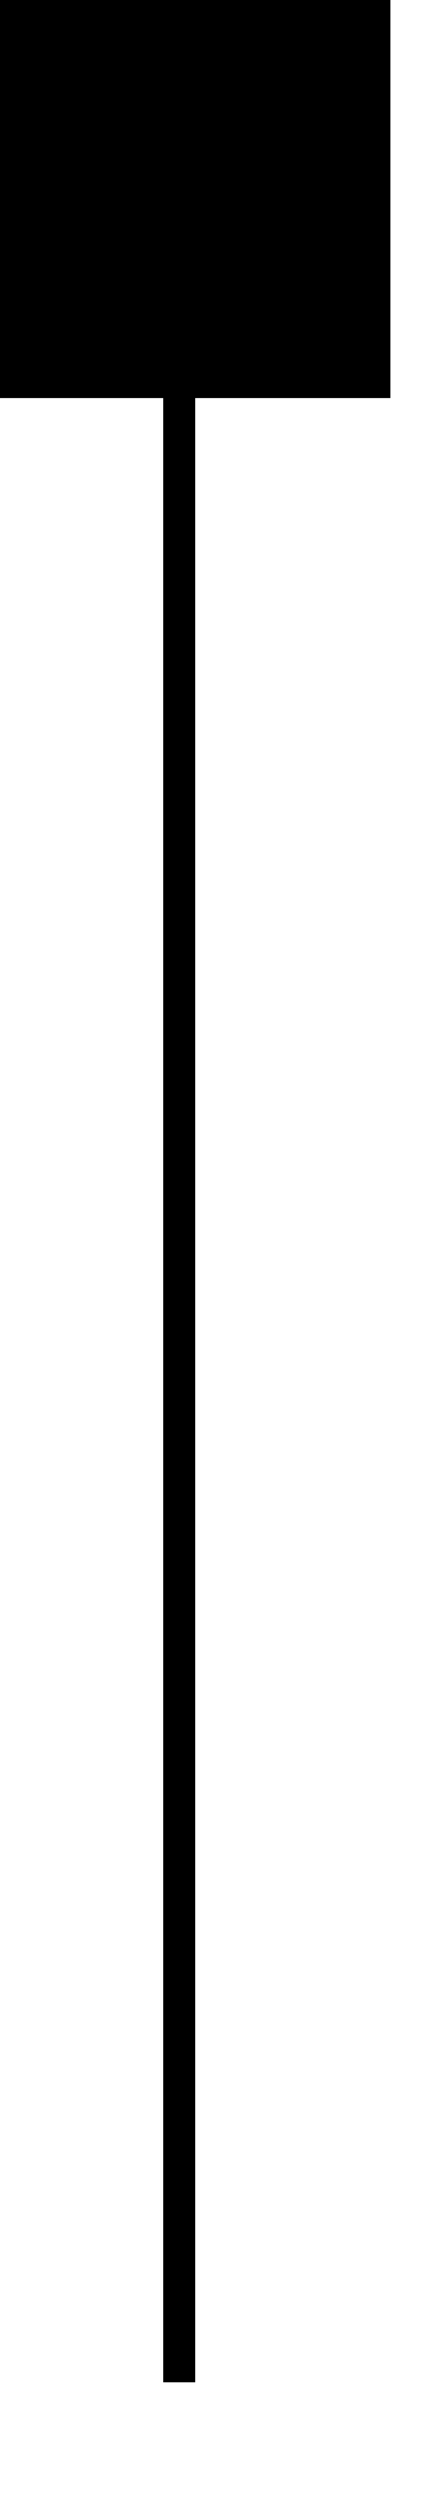 <?xml version="1.0" encoding="utf-8"?>
<!-- Generator: Adobe Illustrator 12.0.0, SVG Export Plug-In  -->
<!DOCTYPE svg PUBLIC "-//W3C//DTD SVG 1.1//EN" "http://www.w3.org/Graphics/SVG/1.1/DTD/svg11.dtd">
<svg  version="1.1" xmlns="http://www.w3.org/2000/svg" xmlns:xlink="http://www.w3.org/1999/xlink" xmlns:a="http://ns.adobe.com/AdobeSVGViewerExtensions/3.0/"
	 width="7" height="39" viewBox="0.5 0.39 7 39" enable-background="new 0.5 0.39 7 39" xml:space="preserve">
<defs>
</defs>
<line fill="none" stroke="#000000" stroke-width="0.5" x1="3.3" y1="37.555" x2="3.3" y2="3.3"/>
<rect width="6.6" height="6.6"/>
</svg>

